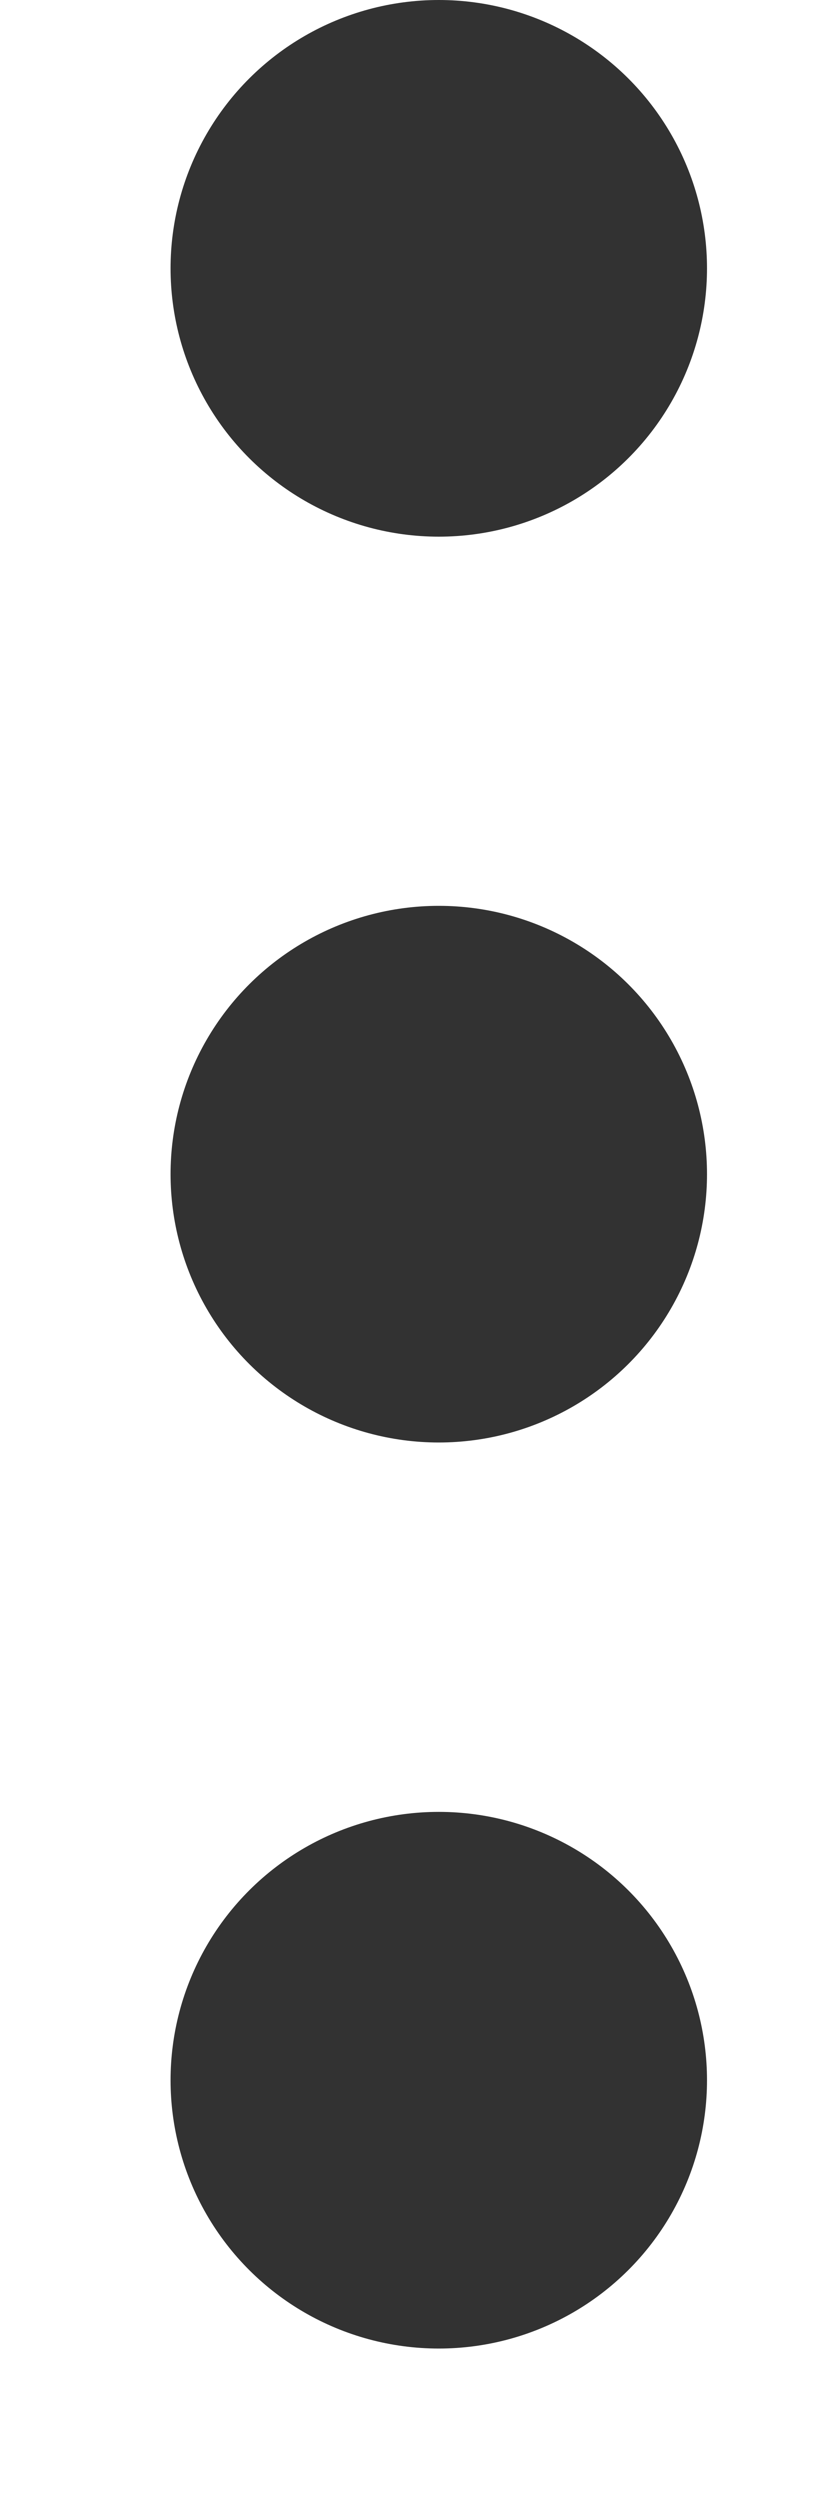 <svg width="4" height="12" viewBox="0 0 4 12" fill="none" xmlns="http://www.w3.org/2000/svg">
<circle cx="2.107" cy="9.985" r="1.288" transform="rotate(-90 2.107 9.985)" fill="#323232"/>
<circle cx="2.107" cy="5.636" r="1.288" transform="rotate(-90 2.107 5.636)" fill="#323232"/>
<circle cx="2.107" cy="1.288" r="1.288" transform="rotate(-90 2.107 1.288)" fill="#323232"/>
</svg>
